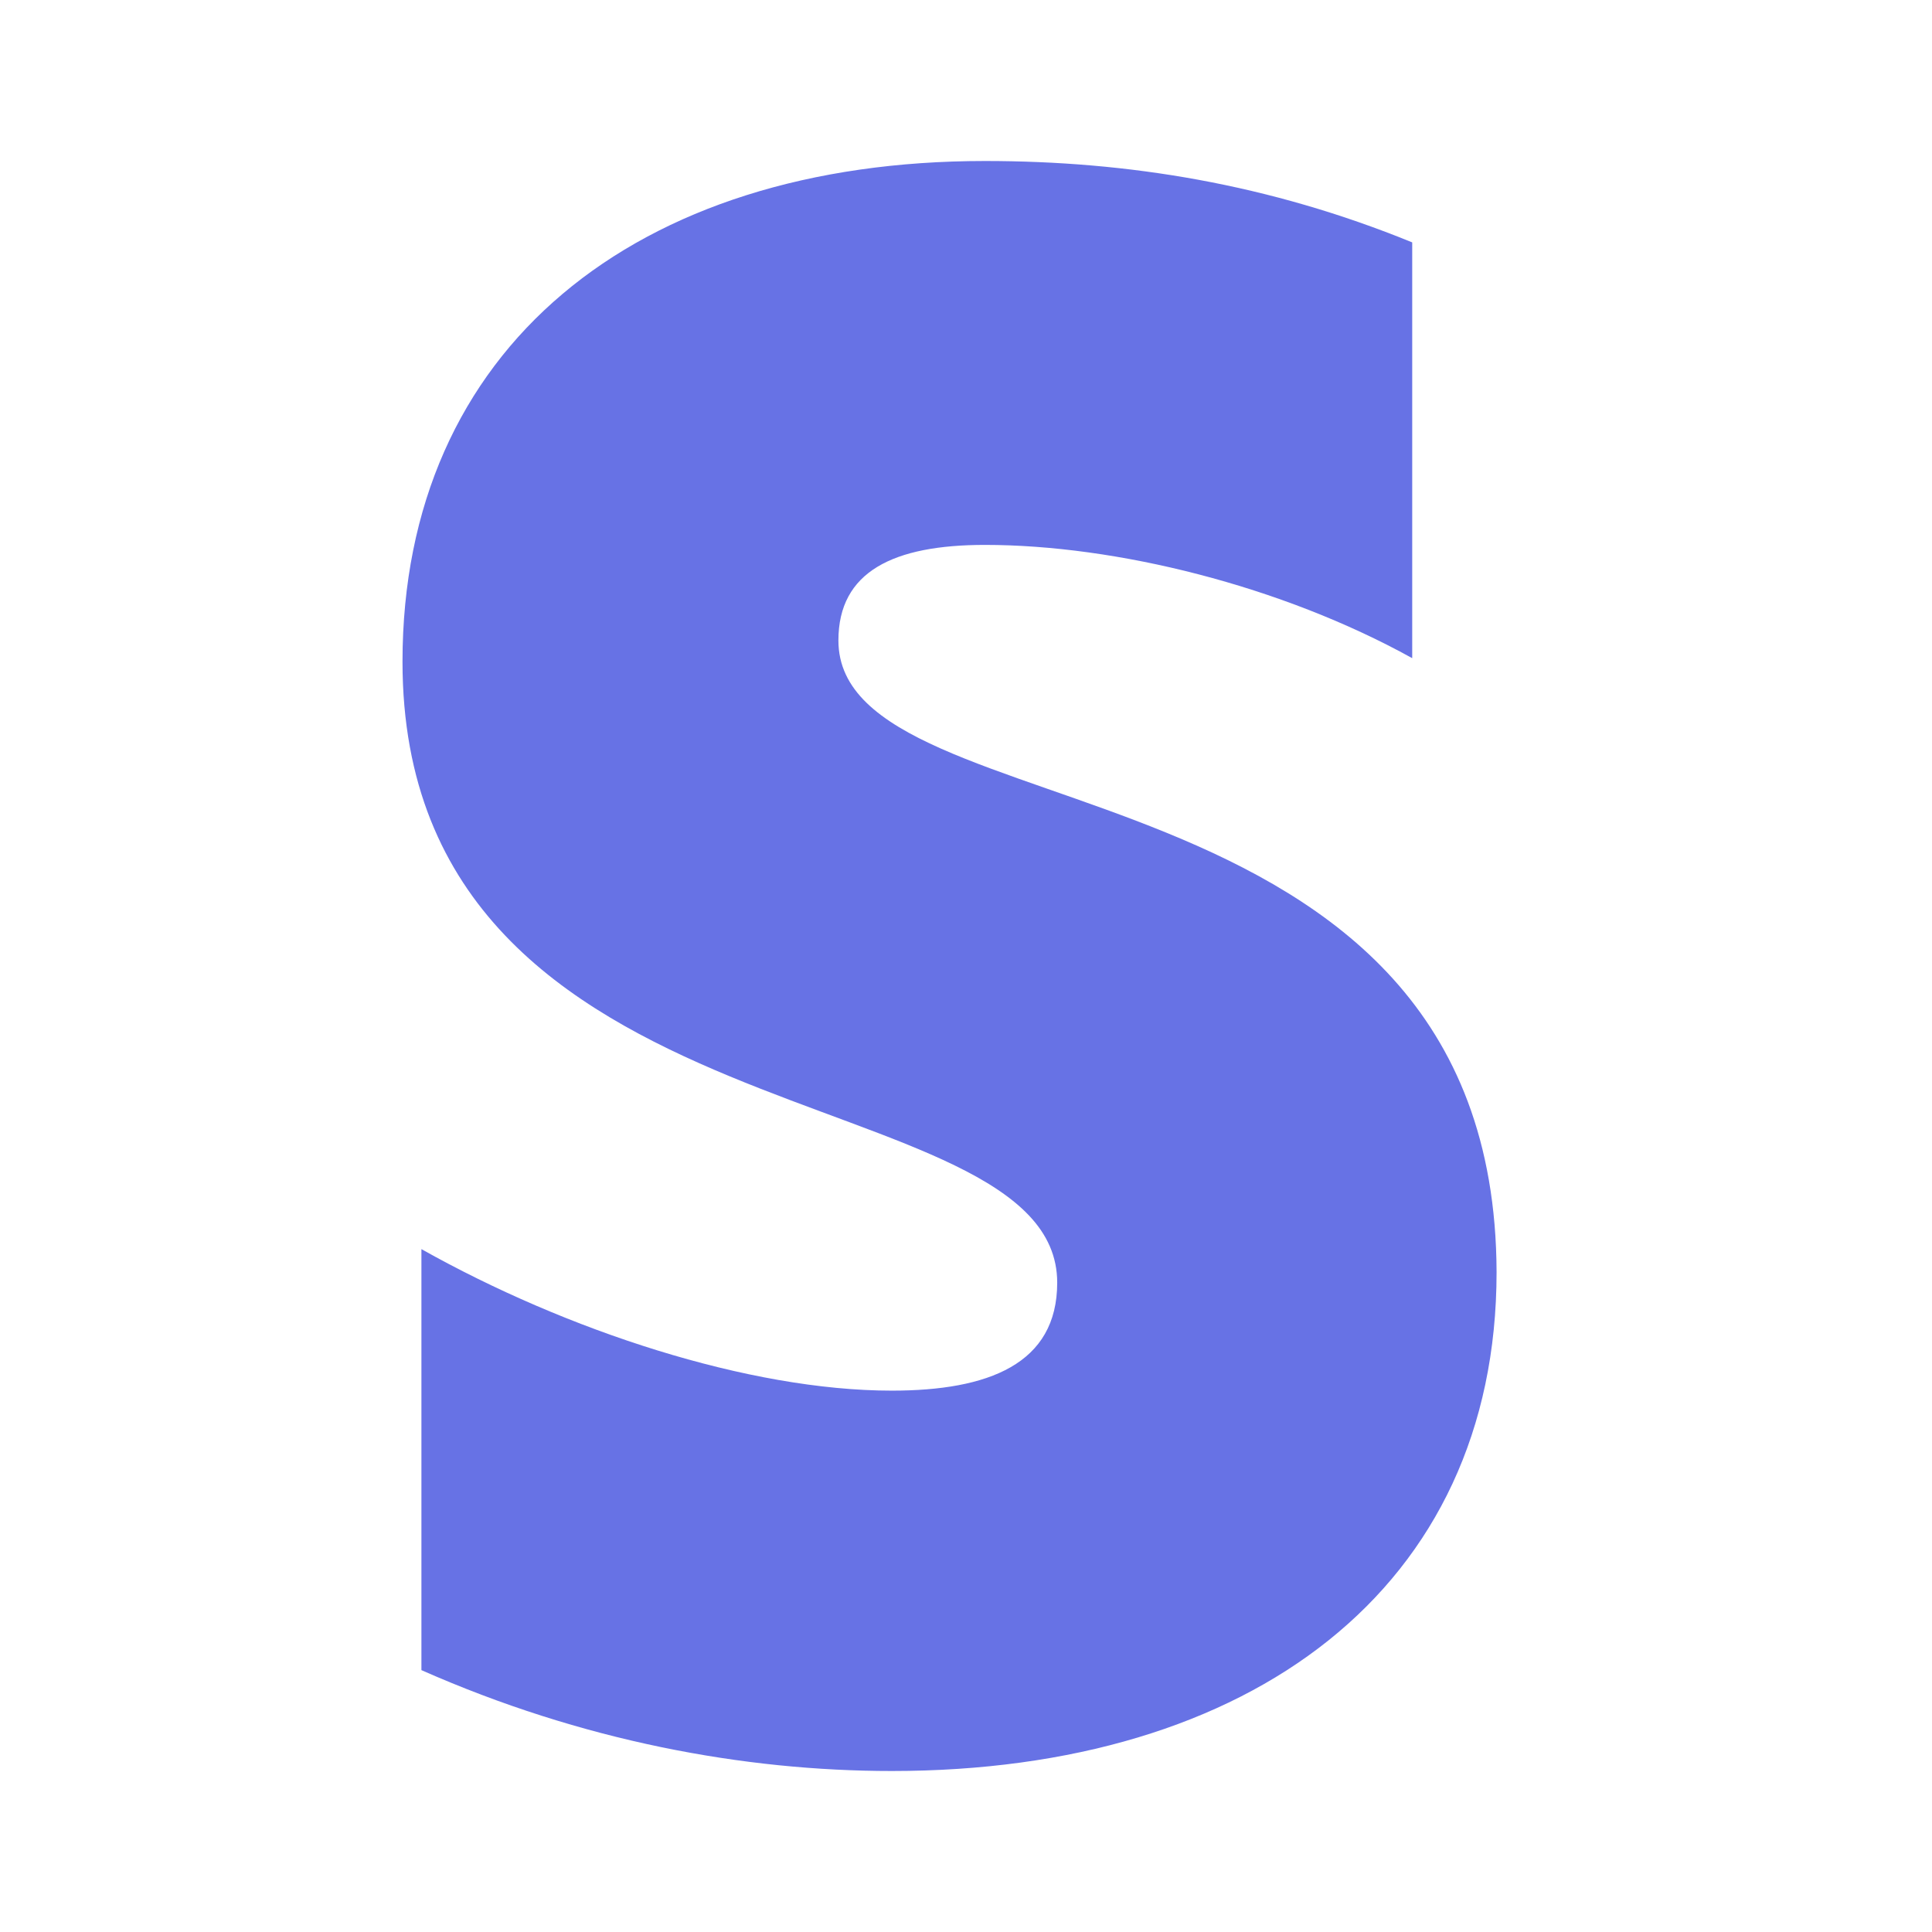 <svg width="24" height="24" viewBox="0 0 24 24" fill="none" xmlns="http://www.w3.org/2000/svg">
<path d="M10.415 7.956C10.415 7.099 11.1 6.769 12.235 6.769C13.861 6.769 15.916 7.275 17.543 8.176V3.011C15.766 2.286 14.011 2 12.235 2C7.89 2 5 4.33 5 8.22C5 14.286 13.133 13.319 13.133 15.934C13.133 16.945 12.277 17.275 11.079 17.275C9.302 17.275 7.033 16.527 5.235 15.517V20.747C7.226 21.627 9.238 22 11.079 22C15.531 22 18.591 19.736 18.591 15.802C18.57 9.253 10.415 10.418 10.415 7.956Z" fill="#6772E5"/>
</svg>
